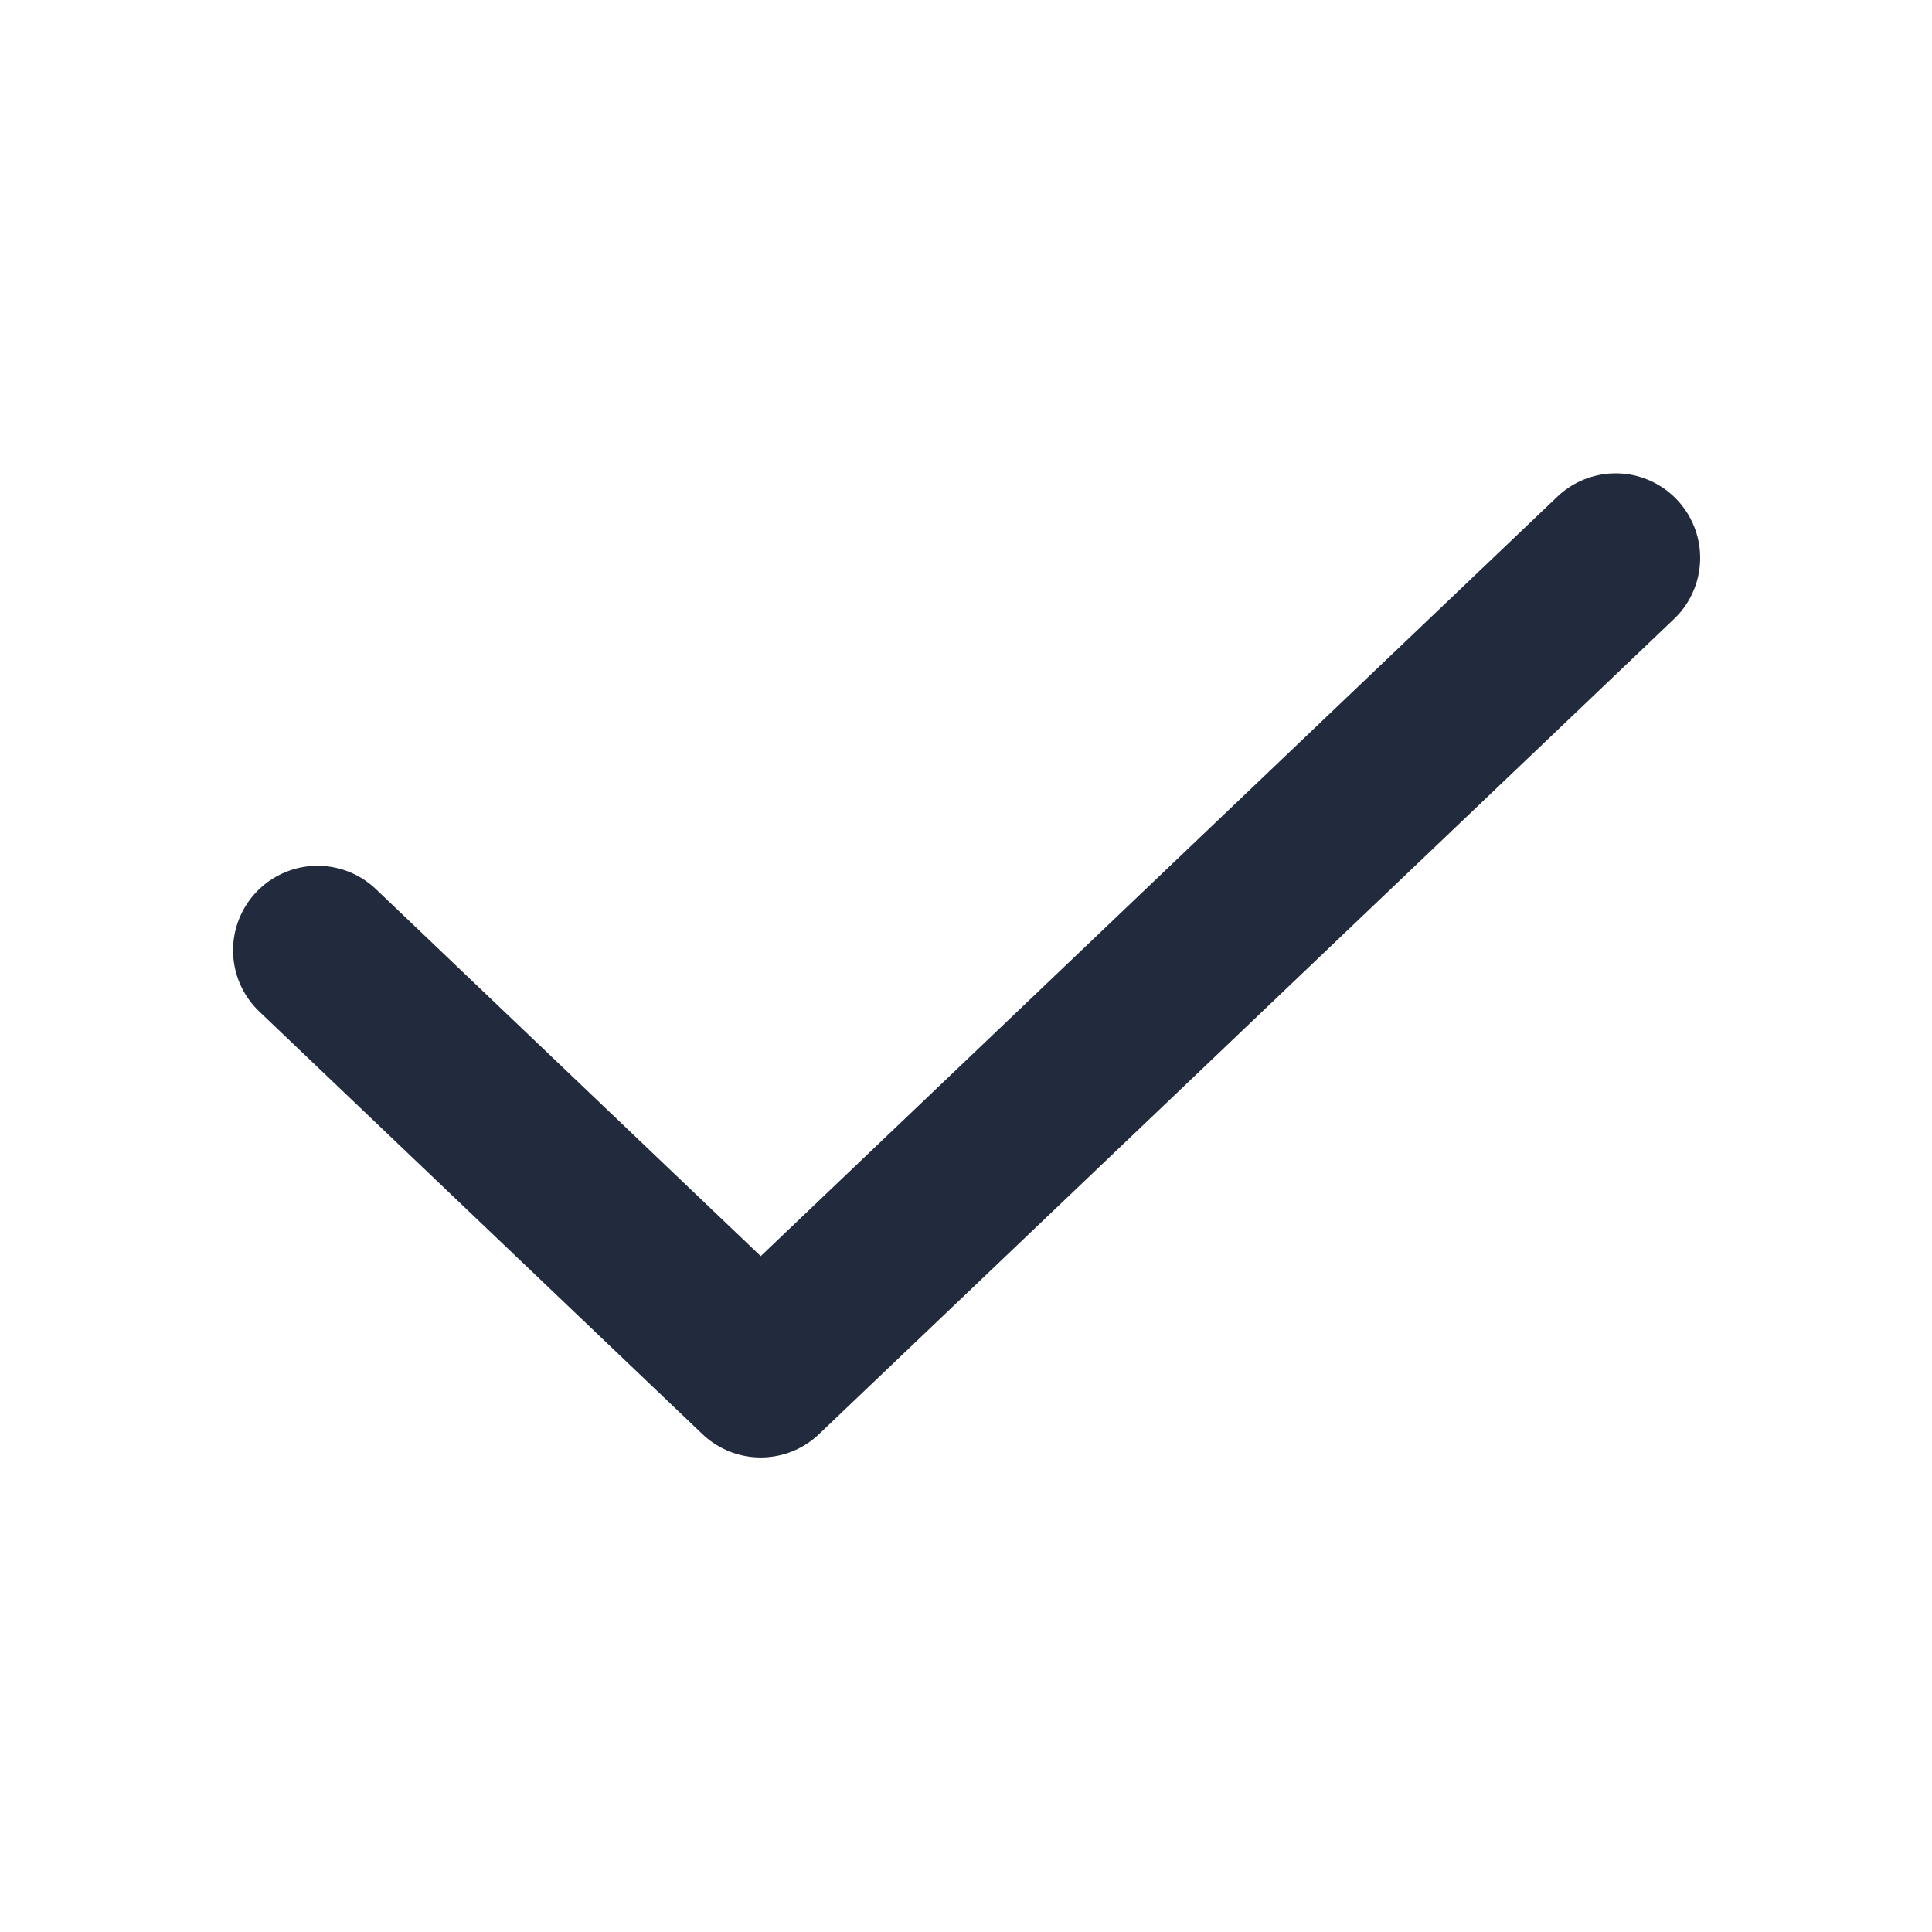 <?xml version="1.0" encoding="UTF-8"?><svg id="Layer_1" xmlns="http://www.w3.org/2000/svg" viewBox="0 0 16 16"><defs><style>.cls-1,.cls-2{fill:none;}.cls-2{stroke:#222b3d;stroke-linecap:round;stroke-linejoin:round;stroke-width:1.4px;}</style></defs><rect class="cls-1" width="16" height="16"/><path class="cls-2" d="m13.38,4.62l-7.08,6.75-3.67-3.5"/></svg>